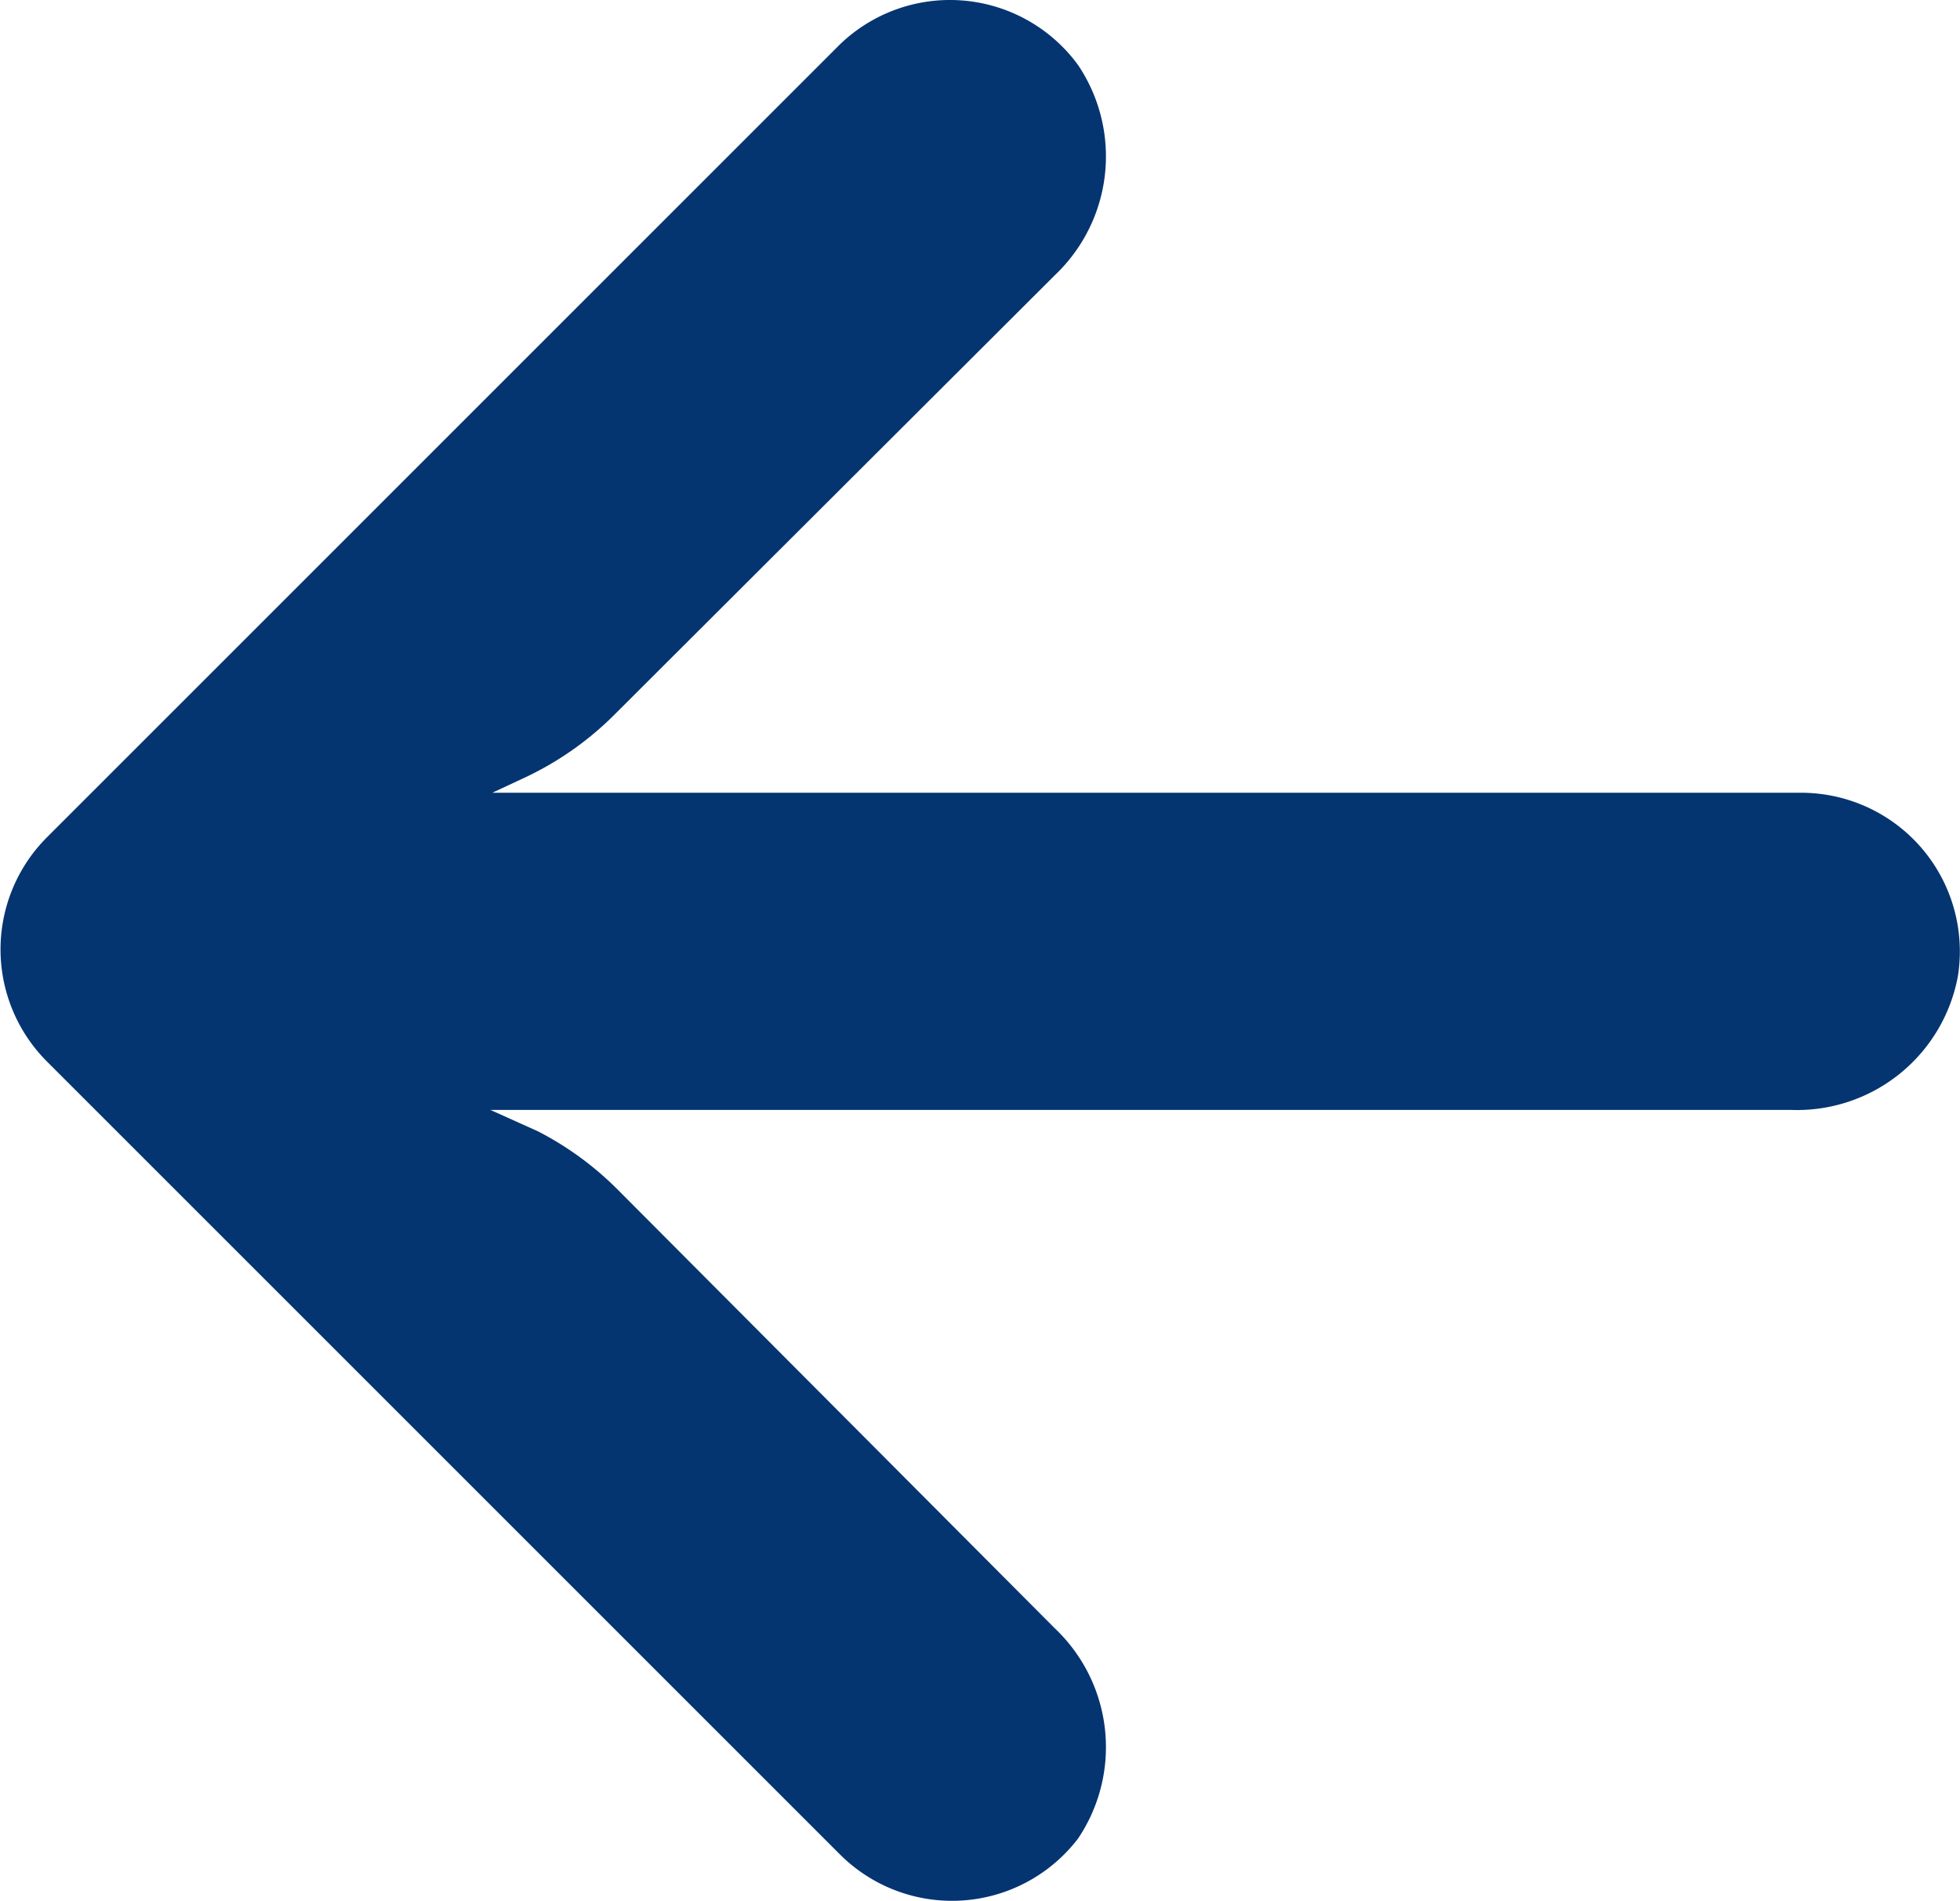 <svg xmlns="http://www.w3.org/2000/svg" xmlns:xlink="http://www.w3.org/1999/xlink" width="13.174" height="12.778" viewBox="0 0 13.174 12.778">
  <defs>
    <clipPath id="clip-path">
      <rect width="13.174" height="12.778" fill="none"/>
    </clipPath>
  </defs>
  <g id="Arrow_Left" data-name="Arrow Left" clip-path="url(#clip-path)">
    <g id="Groupe_2842" data-name="Groupe 2842" transform="translate(-15.309 34.431) rotate(180)">
      <g id="Groupe_2822" data-name="Groupe 2822" transform="translate(-28.482 21.653)">
        <g id="Groupe_2821" data-name="Groupe 2821" transform="translate(0 0)">
          <path id="Tracé_1292" data-name="Tracé 1292" d="M52.713,28.277a1.065,1.065,0,0,0,.184.014h8.785l-.229.107a2.132,2.132,0,0,0-.6.426L57.9,31.771a1.1,1.1,0,0,0-.155,1.412,1.066,1.066,0,0,0,1.6.139l5.33-5.33a1.066,1.066,0,0,0,0-1.508h0l-5.33-5.33a1.066,1.066,0,0,0-1.6.107,1.1,1.1,0,0,0,.155,1.412l2.942,2.953a2.132,2.132,0,0,0,.533.389l.32.144H52.956a1.1,1.1,0,0,0-1.125.9A1.066,1.066,0,0,0,52.713,28.277Z" transform="translate(-51.818 -20.842)" fill="#043570"/>
        </g>
      </g>
    </g>
  </g>
</svg>
